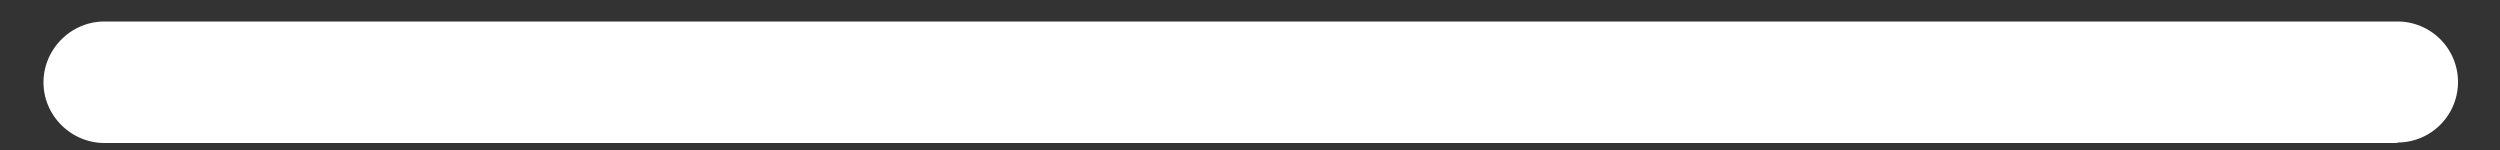 <svg viewBox="0 0 50 3" fill="none" xmlns="http://www.w3.org/2000/svg"><rect x="0" y="0" width="50" height="3" fill="#333333" stroke="none"/><path d="M47.95 2.86h-45.86c-.67 0-1.22-.55-1.22-1.21 0-.67.55-1.22 1.22-1.22h45.86a1.21 1.21 0 1 1 0 2.42Z" fill="#fff"/></svg>